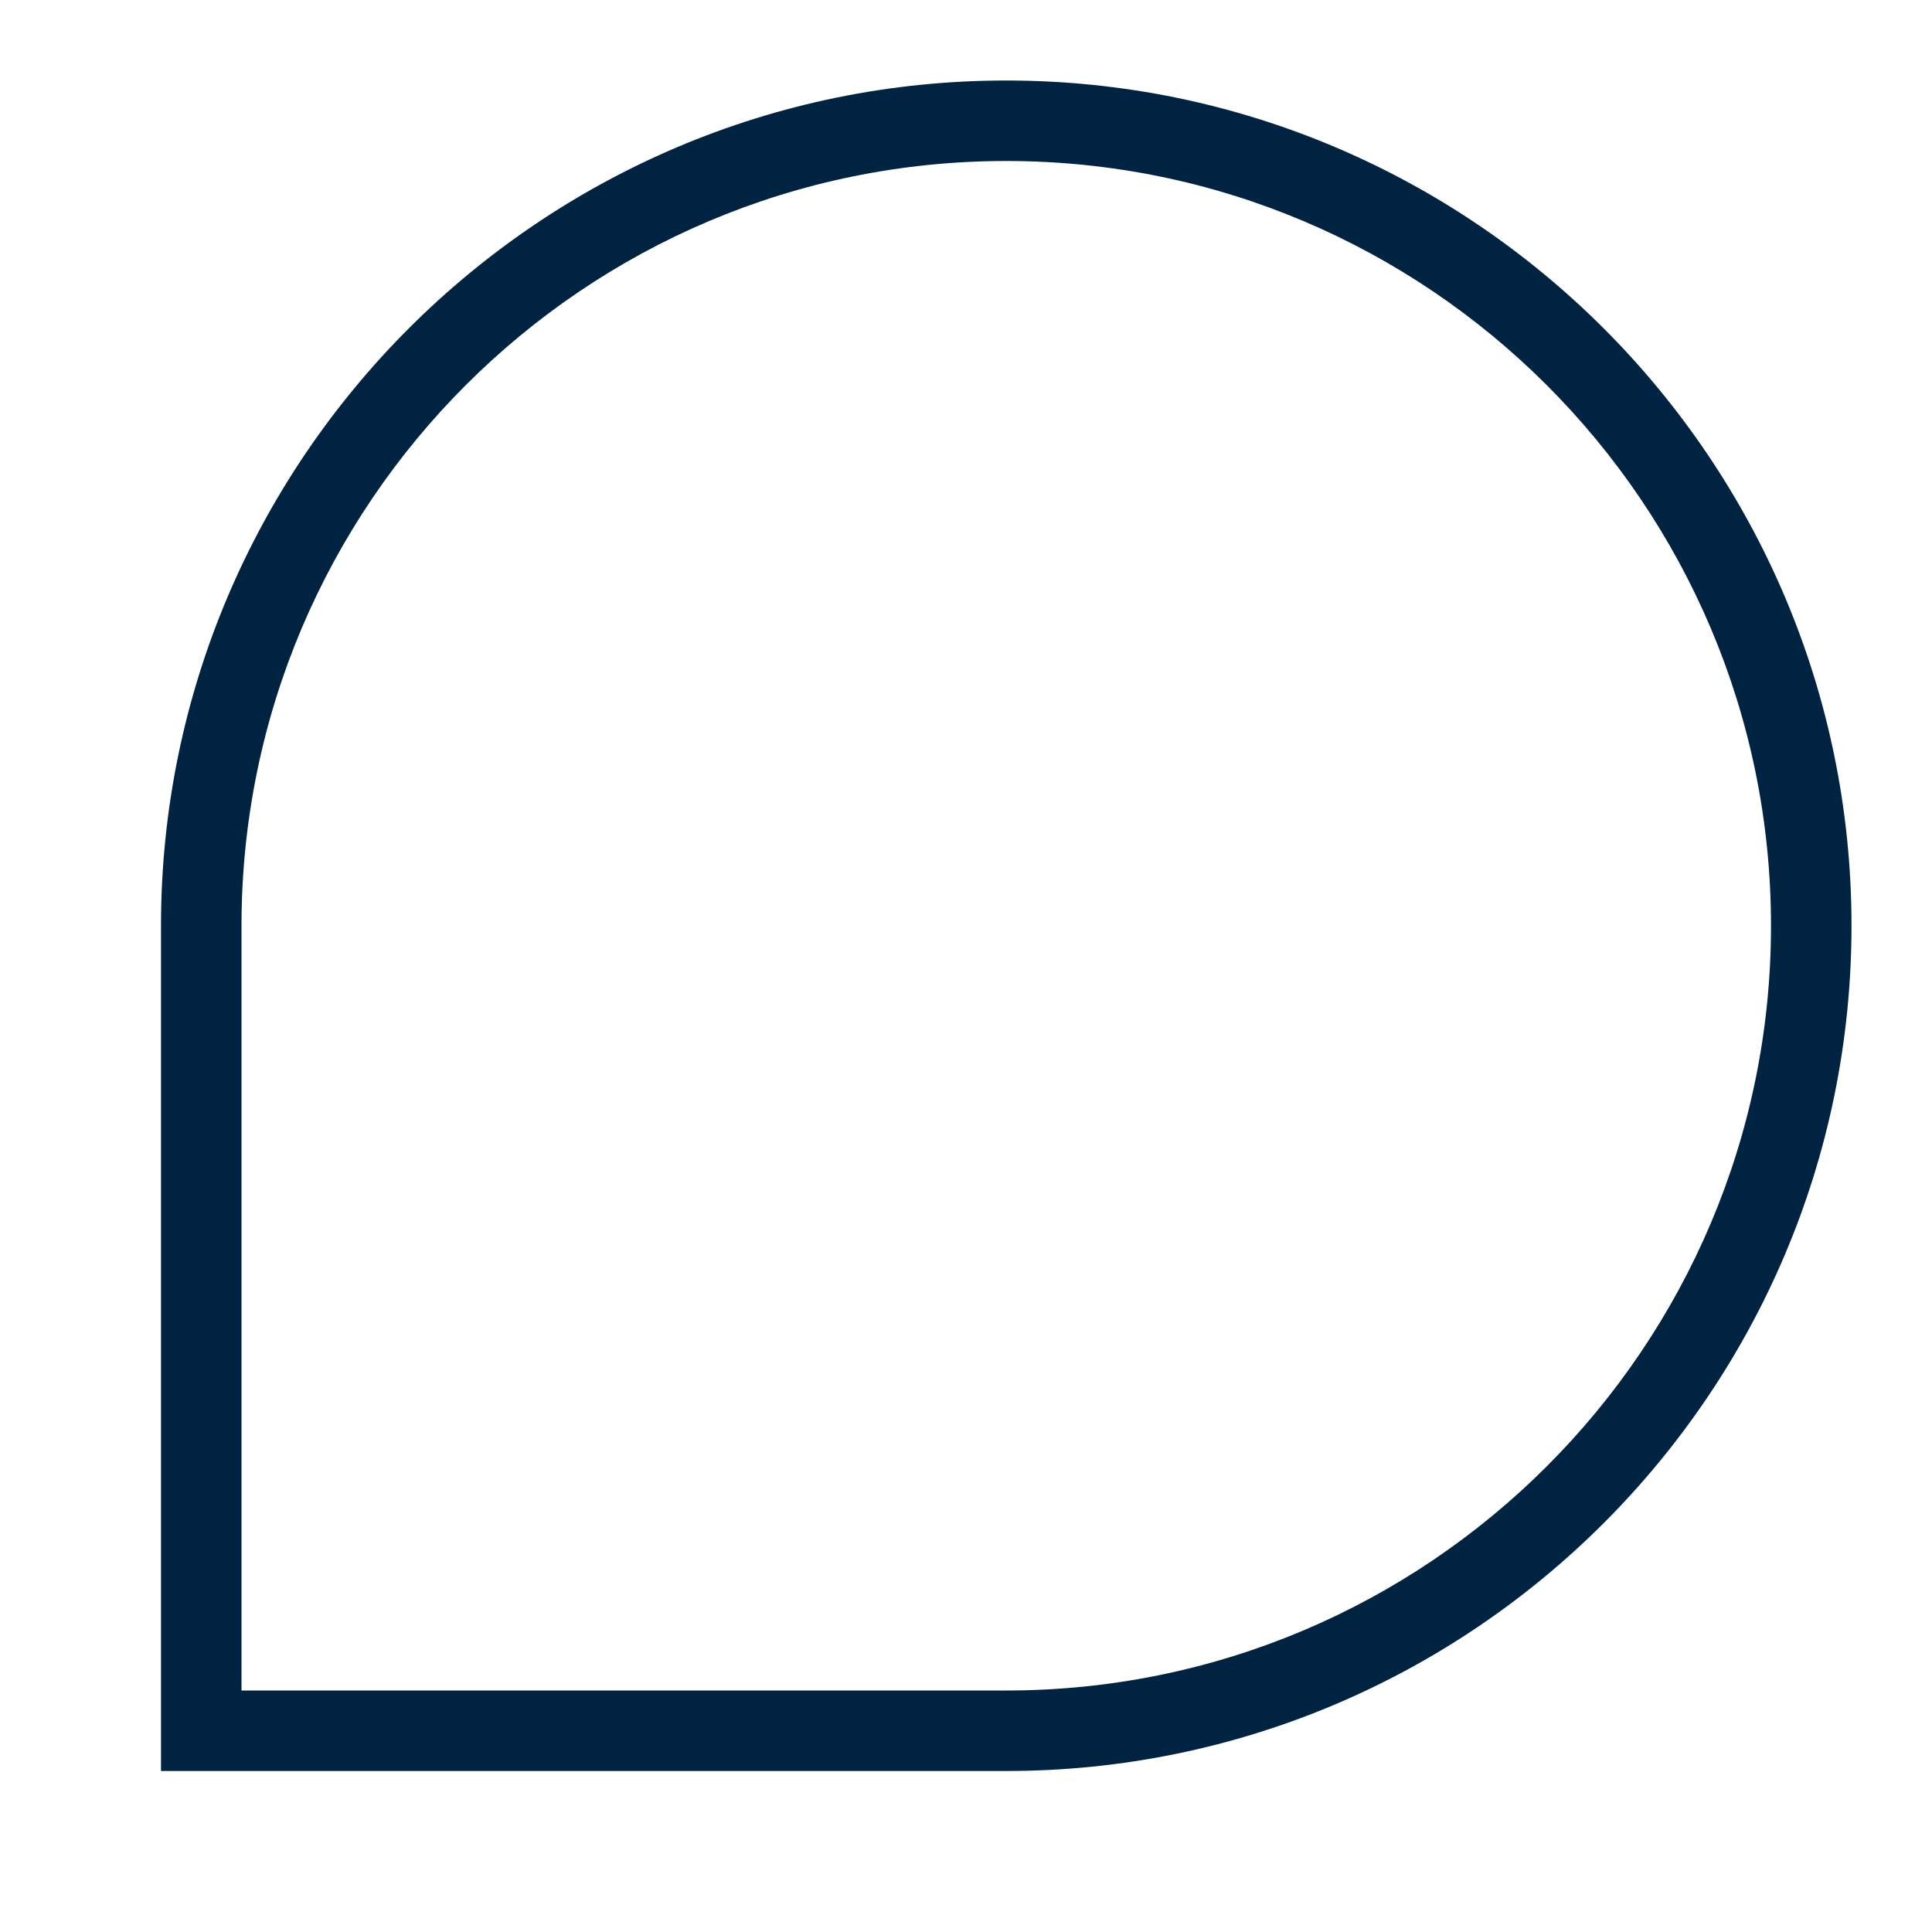 <svg width="24" height="24" viewBox="0 0 24 24" fill="none" xmlns="http://www.w3.org/2000/svg">
<path d="M12.5 22H2V11.5C2 5.71 6.71 1 12.5 1C18.29 1 23 5.71 23 11.5C23 17.29 18.29 22 12.5 22ZM3 21H12.5C17.74 21 22 16.74 22 11.5C22 6.26 17.74 2 12.5 2C7.26 2 3 6.26 3 11.5V21Z" fill="#002341"/>
</svg>
